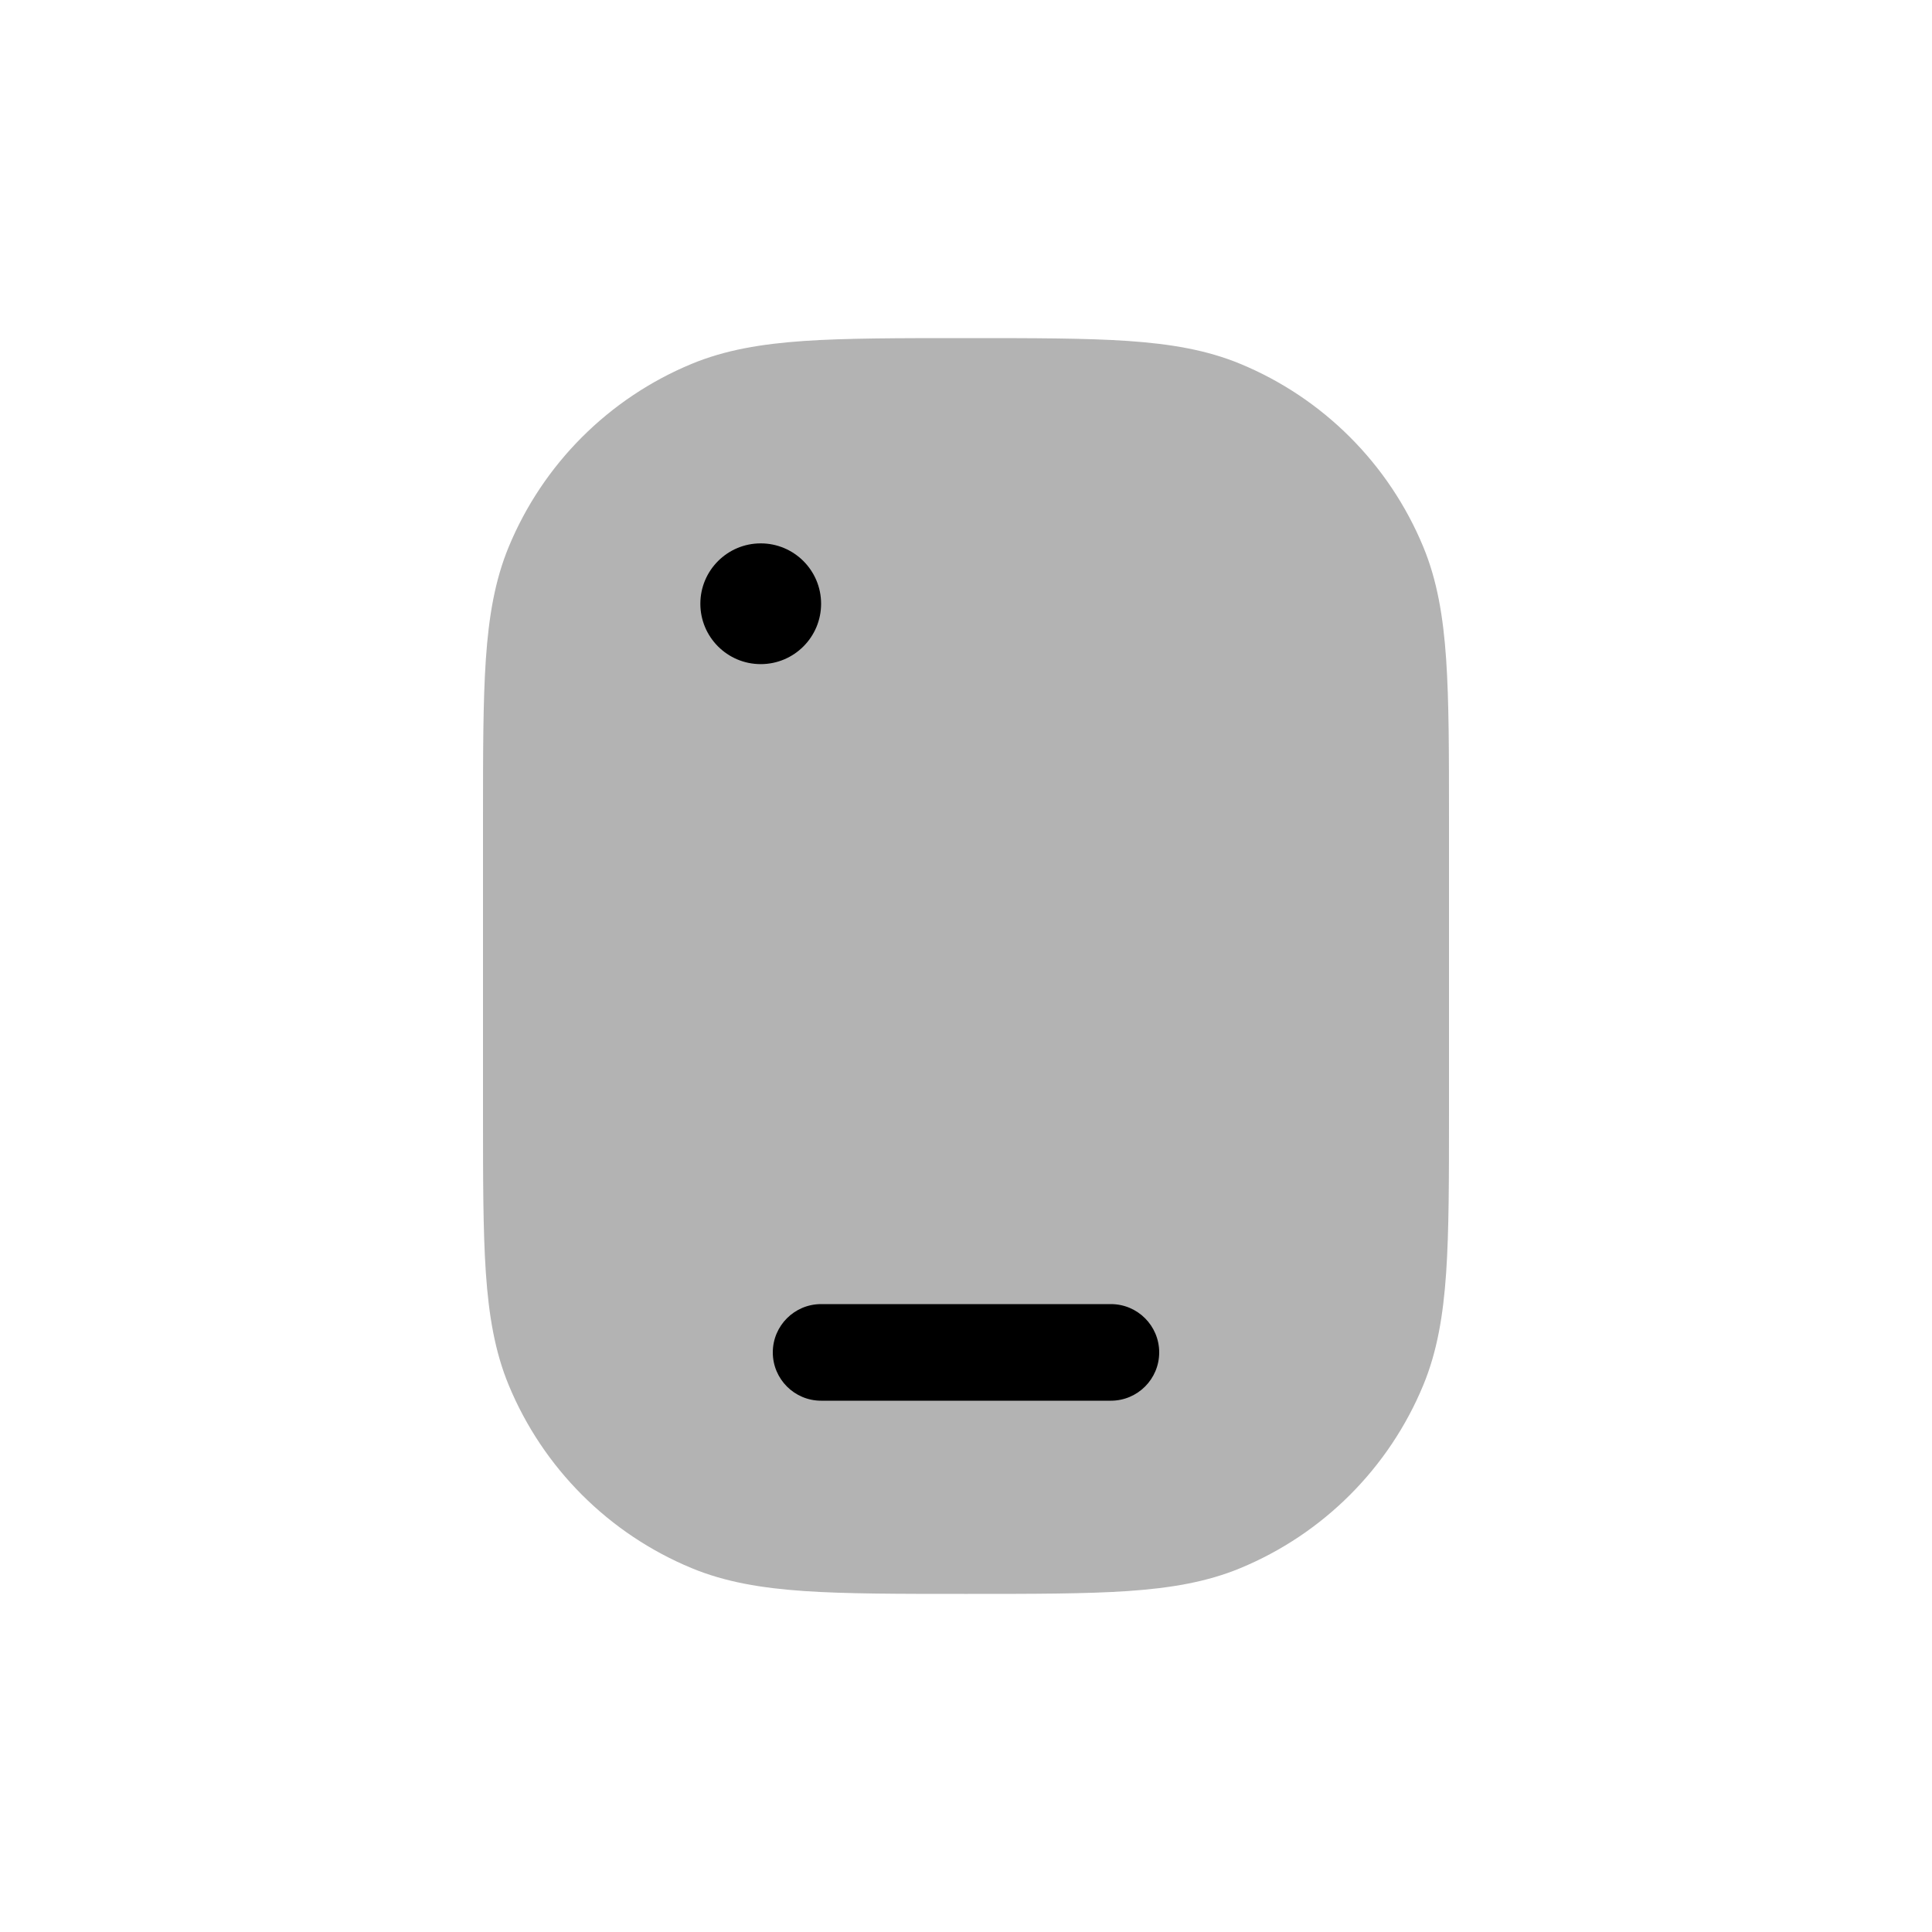 <svg width="40" height="40" viewBox="0 0 40 40" fill="none" xmlns="http://www.w3.org/2000/svg">
<path opacity="0.3" d="M23.351 7.059C22.48 7 21.404 7 20.037 7H19.963C18.596 7 17.52 7 16.649 7.059C15.761 7.12 15.015 7.246 14.321 7.533C12.606 8.243 11.243 9.606 10.533 11.321C10.246 12.015 10.12 12.761 10.059 13.649C10 14.52 10 15.597 10 16.963V23.037C10 24.404 10 25.48 10.059 26.351C10.12 27.239 10.246 27.985 10.533 28.679C11.243 30.394 12.606 31.757 14.321 32.467C15.015 32.754 15.761 32.88 16.649 32.941C17.52 33 18.596 33 19.963 33H20.037C21.404 33 22.48 33 23.351 32.941C24.239 32.88 24.985 32.754 25.679 32.467C27.394 31.757 28.757 30.394 29.467 28.679C29.754 27.985 29.88 27.239 29.941 26.351C30 25.48 30 24.404 30 23.037V16.963C30 15.597 30 14.52 29.941 13.649C29.88 12.761 29.754 12.015 29.467 11.321C28.757 9.606 27.394 8.243 25.679 7.533C24.985 7.246 24.239 7.12 23.351 7.059Z" fill="black"/>
<path d="M16 28C16 27.448 16.448 27 17 27H23C23.552 27 24 27.448 24 28C24 28.552 23.552 29 23 29H17C16.448 29 16 28.552 16 28Z" fill="black"/>
<path d="M15.75 13.75C16.44 13.75 17 13.19 17 12.5C17 11.81 16.44 11.25 15.75 11.25C15.06 11.25 14.5 11.81 14.5 12.5C14.5 13.19 15.06 13.75 15.75 13.75Z" fill="black"/>
</svg>
